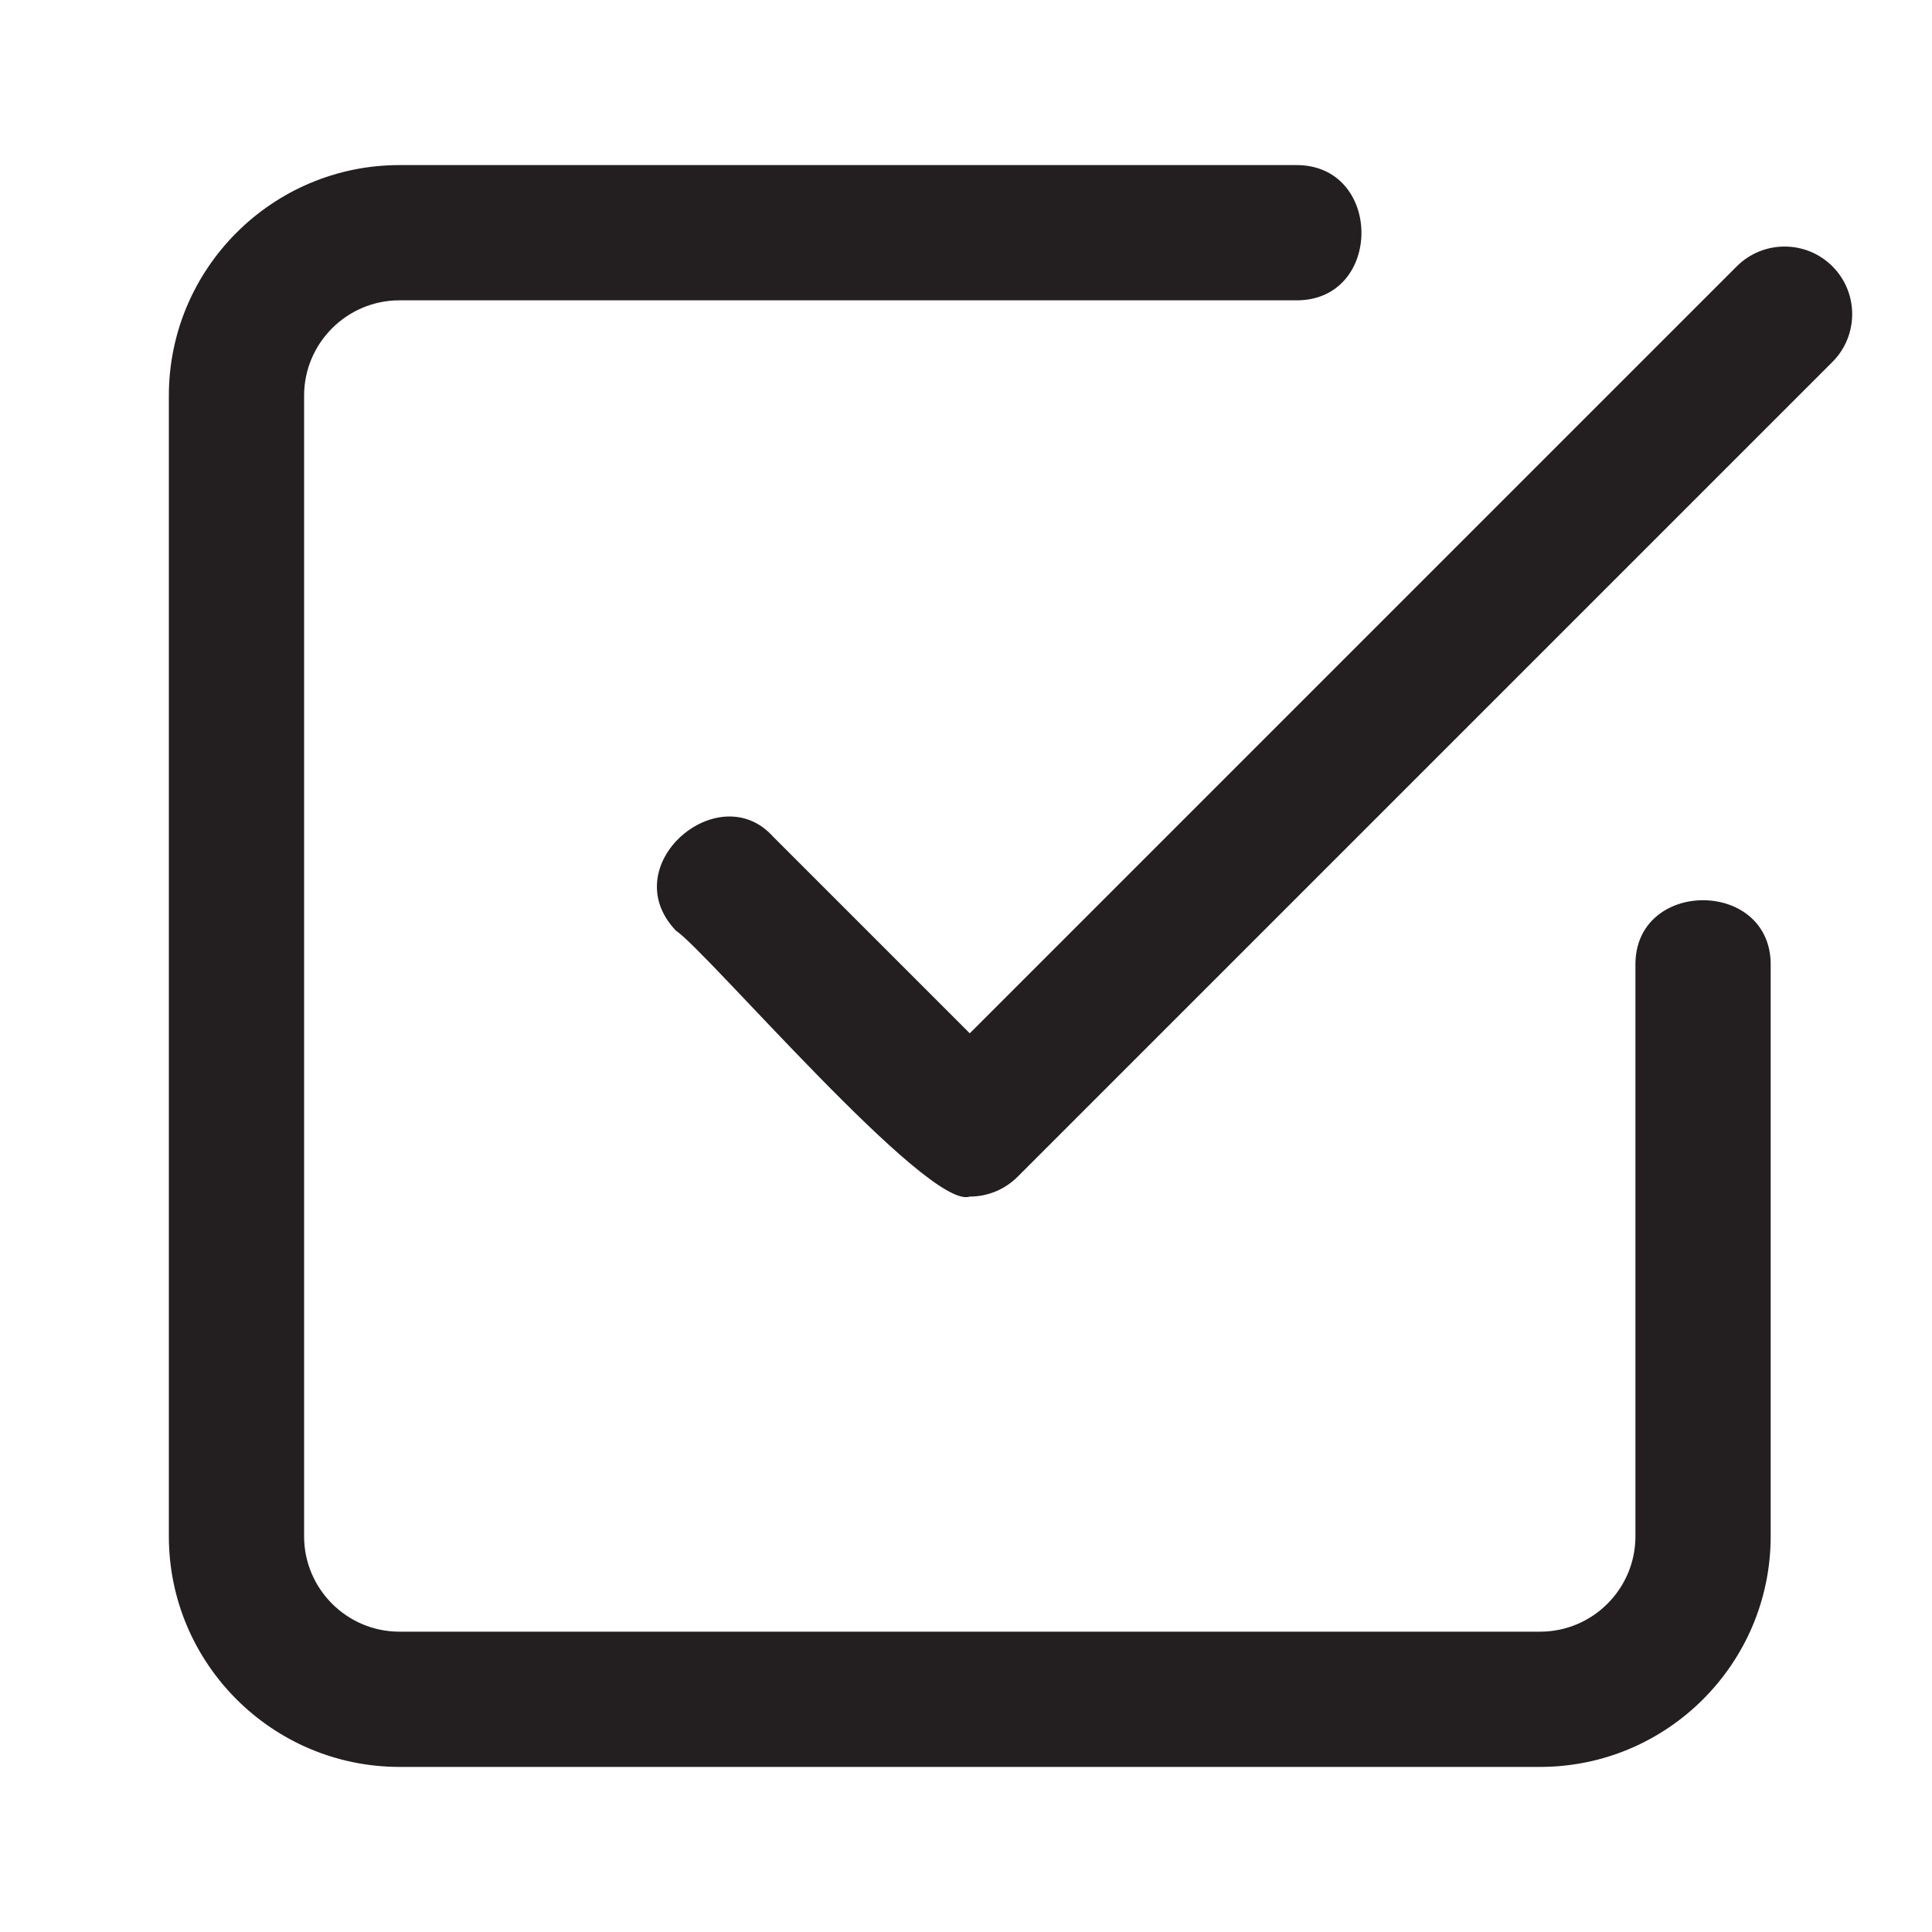 <?xml version="1.0" encoding="UTF-8"?>
<svg id="icons" xmlns="http://www.w3.org/2000/svg" viewBox="0 0 200 200">
  <defs>
    <style>
      .cls-1 {
        fill: #231f20;
      }
    </style>
  </defs>
  <path class="cls-1" d="m100.39,123.87c-4.3,1.49-27.21-25.42-30.42-27.53-6.42-6.75,4.45-16.02,10.07-9.72.4.4,20.35,20.35,20.35,20.35L179.79,27.57c2.73-2.73,7.17-2.73,9.9,0,2.73,2.73,2.73,7.17,0,9.9l-84.35,84.35c-1.31,1.31-3.09,2.05-4.95,2.05Z"/>
  <path class="cls-1" d="m159.44,182.91H41.35c-13.16,0-23.87-10.71-23.87-23.87V40.96c0-13.16,10.71-23.87,23.87-23.87h92.78c9.06-.09,9.09,14.1,0,14,0,0-92.78,0-92.78,0-5.44,0-9.87,4.43-9.87,9.87v118.08c0,5.44,4.43,9.87,9.87,9.87h118.08c5.44,0,9.87-4.43,9.87-9.87v-59.04c-.17-9.08,14.16-9.08,14,0,0,0,0,59.04,0,59.04,0,13.16-10.71,23.87-23.87,23.87Z"/>
</svg>